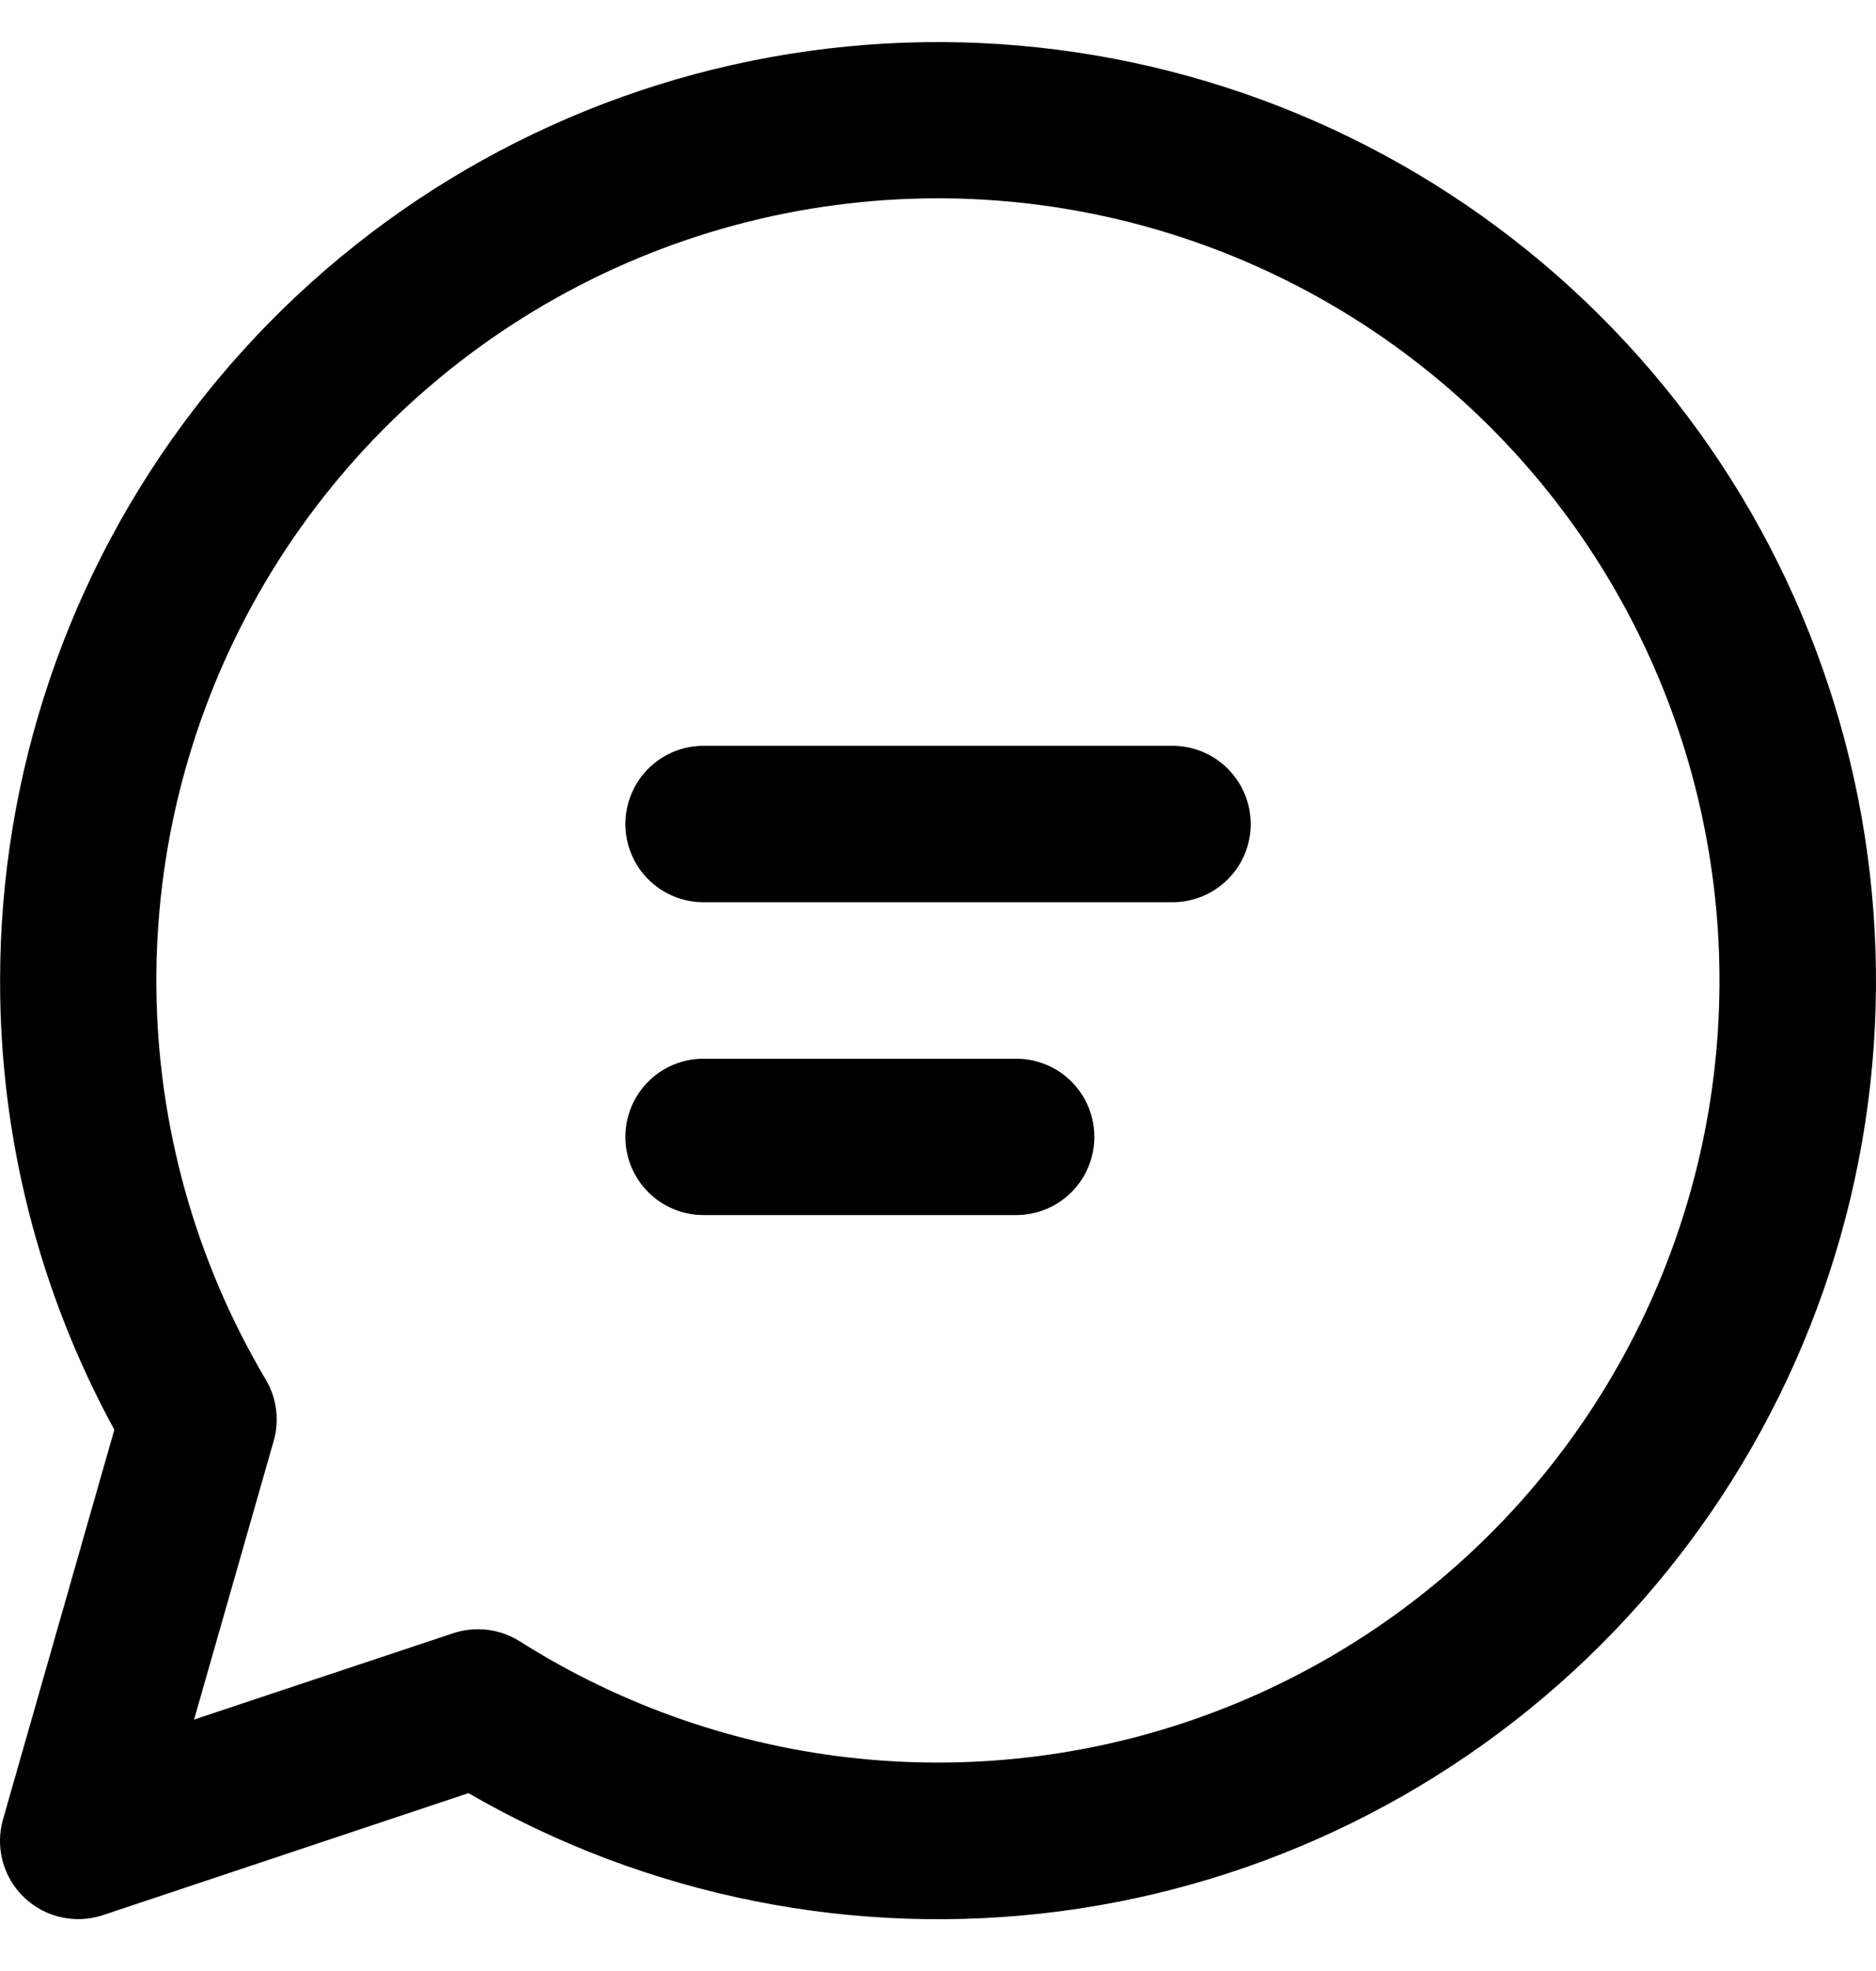 <svg width="20" height="21" viewBox="0 0 20 21" fill="none" xmlns="http://www.w3.org/2000/svg">
<path d="M6.667 8.78C6.667 8.559 6.755 8.347 6.911 8.19C7.067 8.034 7.279 7.946 7.5 7.946H12.5C12.721 7.946 12.933 8.034 13.089 8.19C13.246 8.347 13.334 8.559 13.334 8.78C13.334 9.001 13.246 9.213 13.089 9.369C12.933 9.525 12.721 9.613 12.5 9.613H7.5C7.279 9.613 7.067 9.525 6.911 9.369C6.755 9.213 6.667 9.001 6.667 8.78ZM7.5 11.28C7.279 11.28 7.067 11.367 6.911 11.524C6.755 11.68 6.667 11.892 6.667 12.113C6.667 12.334 6.755 12.546 6.911 12.702C7.067 12.858 7.279 12.946 7.5 12.946H10.834C11.055 12.946 11.267 12.858 11.423 12.702C11.579 12.546 11.667 12.334 11.667 12.113C11.667 11.892 11.579 11.68 11.423 11.524C11.267 11.367 11.055 11.28 10.834 11.28H7.5ZM0.001 10.446C0.001 8.245 0.728 6.105 2.069 4.359C3.409 2.612 5.289 1.357 7.415 0.788C9.542 0.219 11.797 0.368 13.831 1.211C15.864 2.054 17.563 3.545 18.663 5.452C19.762 7.36 20.202 9.576 19.914 11.759C19.625 13.942 18.624 15.968 17.067 17.524C15.509 19.079 13.482 20.078 11.299 20.364C9.116 20.649 6.899 20.207 4.994 19.105L1.097 20.405C0.953 20.453 0.799 20.46 0.651 20.427C0.503 20.394 0.367 20.321 0.257 20.216C0.147 20.111 0.068 19.978 0.029 19.832C-0.011 19.685 -0.01 19.53 0.032 19.385L1.219 15.233C0.417 13.765 -0.002 12.119 0.001 10.446ZM10 2.113C8.529 2.113 7.084 2.502 5.812 3.242C4.54 3.981 3.486 5.044 2.758 6.323C2.03 7.602 1.654 9.05 1.667 10.521C1.68 11.993 2.083 13.434 2.834 14.7C2.892 14.797 2.929 14.906 2.943 15.018C2.957 15.131 2.949 15.245 2.917 15.355L2.069 18.321L4.832 17.401C4.949 17.362 5.074 17.35 5.197 17.365C5.32 17.38 5.438 17.422 5.542 17.488C6.634 18.179 7.872 18.607 9.158 18.737C10.444 18.867 11.742 18.697 12.951 18.239C14.159 17.781 15.245 17.048 16.121 16.099C16.998 15.149 17.642 14.008 18.002 12.767C18.362 11.526 18.428 10.218 18.195 8.946C17.963 7.675 17.438 6.475 16.662 5.442C15.885 4.408 14.88 3.57 13.723 2.992C12.567 2.414 11.293 2.113 10 2.113Z" fill="black"/>
</svg>
